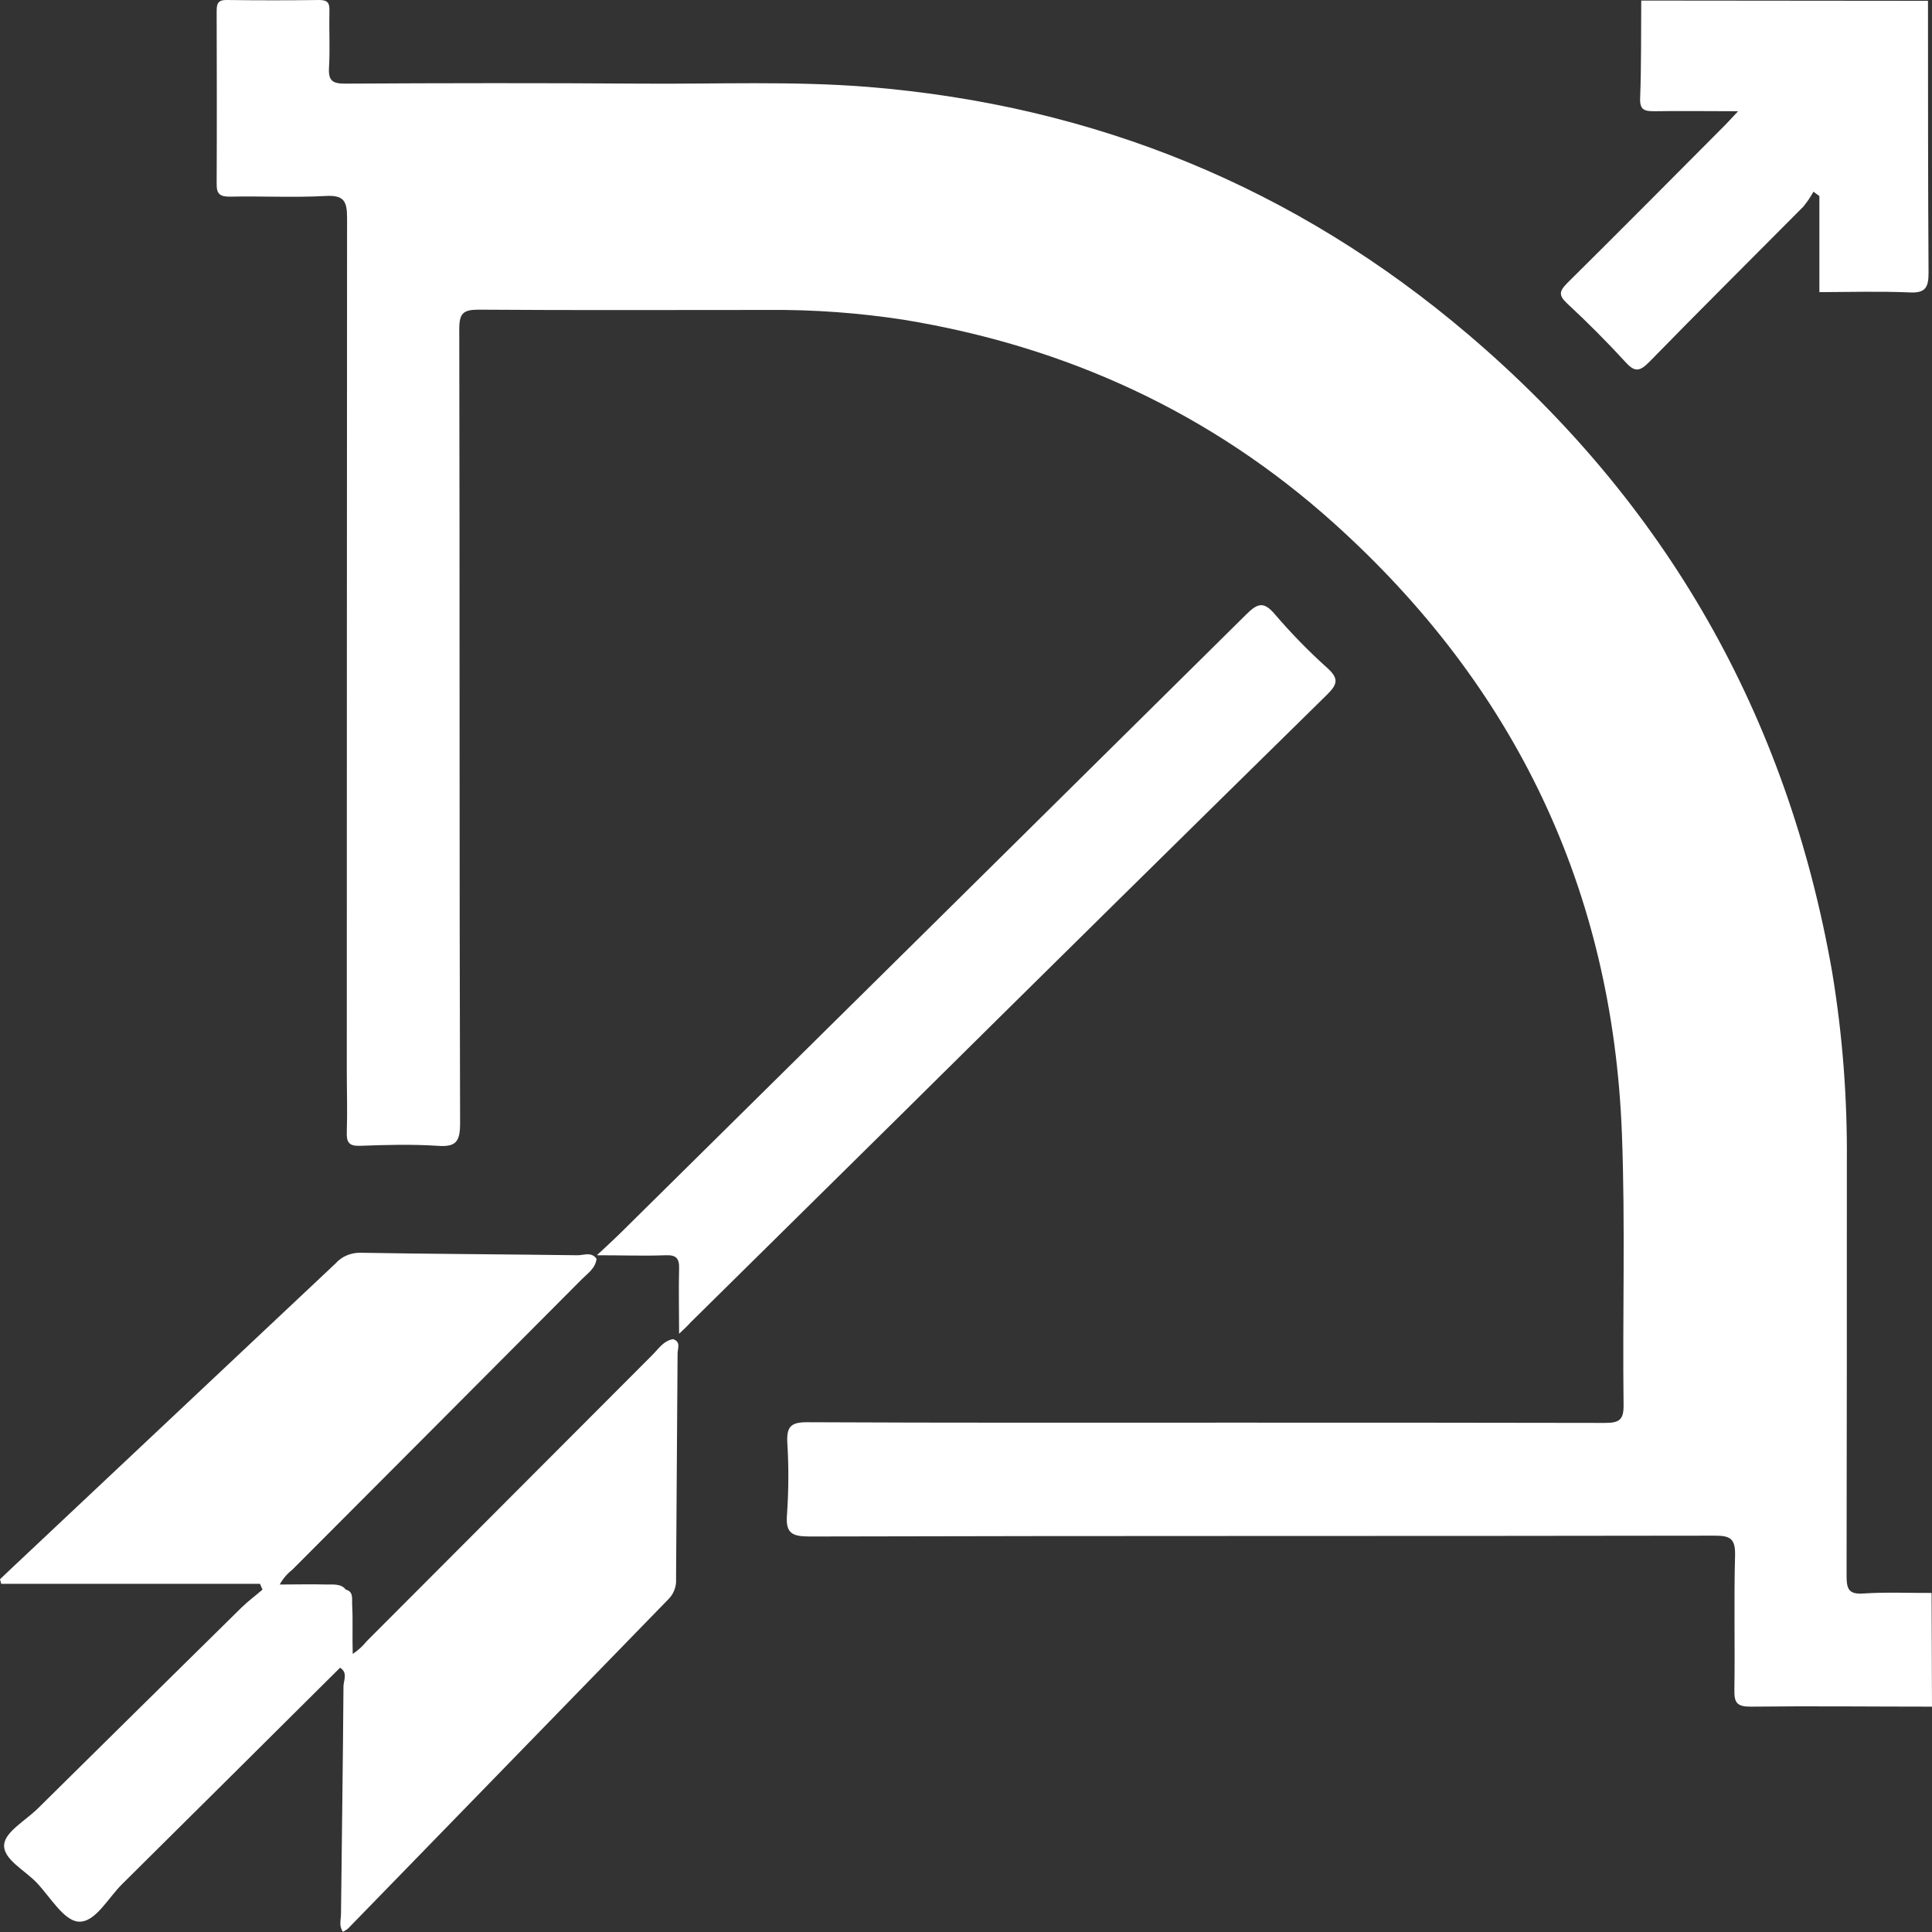 <svg width="14" height="14" viewBox="0 0 14 14" fill="none" xmlns="http://www.w3.org/2000/svg">
<rect x="0" y="0" width="14" height="14" fill="#333333" stroke="none"/>
<g clip-path="url(#clip0_188_839)">
<path d="M14 12.367C13.561 12.367 13.123 12.362 12.685 12.367C12.586 12.367 12.566 12.338 12.568 12.244C12.573 11.919 12.564 11.594 12.573 11.269C12.575 11.152 12.54 11.128 12.429 11.128C10.242 11.132 8.054 11.128 5.868 11.134C5.739 11.134 5.691 11.111 5.703 10.973C5.715 10.799 5.716 10.625 5.705 10.451C5.7 10.338 5.732 10.306 5.847 10.306C6.879 10.311 7.911 10.309 8.943 10.309C9.838 10.309 10.733 10.309 11.628 10.311C11.73 10.311 11.767 10.293 11.765 10.18C11.757 9.526 11.778 8.87 11.753 8.216C11.686 6.448 10.979 4.973 9.669 3.794C8.778 2.992 7.728 2.51 6.548 2.317C6.223 2.267 5.895 2.243 5.566 2.246C4.867 2.246 4.168 2.249 3.47 2.244C3.357 2.244 3.328 2.269 3.328 2.385C3.332 4.303 3.328 6.222 3.334 8.141C3.334 8.274 3.303 8.313 3.171 8.303C2.984 8.291 2.796 8.296 2.609 8.303C2.529 8.306 2.51 8.278 2.513 8.203C2.518 8.056 2.513 7.909 2.513 7.762C2.513 5.701 2.514 3.641 2.515 1.58C2.515 1.46 2.494 1.413 2.362 1.42C2.13 1.433 1.897 1.42 1.664 1.425C1.593 1.425 1.569 1.405 1.57 1.332C1.572 0.916 1.571 0.499 1.57 0.083C1.57 0.029 1.577 -0.001 1.643 -1.64419e-06C1.866 0.003 2.09 0.003 2.314 -1.64419e-06C2.377 -1.64419e-06 2.389 0.024 2.387 0.08C2.384 0.217 2.392 0.355 2.384 0.492C2.379 0.584 2.409 0.606 2.499 0.606C3.216 0.602 3.933 0.601 4.649 0.606C5.199 0.61 5.745 0.586 6.292 0.63C7.933 0.764 9.388 1.358 10.642 2.426C12.072 3.644 12.95 5.182 13.276 7.041C13.352 7.498 13.387 7.96 13.383 8.422C13.383 9.421 13.383 10.419 13.381 11.417C13.381 11.514 13.395 11.555 13.505 11.547C13.668 11.536 13.834 11.544 13.997 11.543L14 12.367Z" fill="white"/>
<path d="M2.464 12.085C1.939 12.607 1.414 13.129 0.888 13.65C0.784 13.751 0.691 13.933 0.569 13.925C0.463 13.918 0.365 13.748 0.268 13.645C0.182 13.553 0.022 13.474 0.03 13.367C0.037 13.274 0.187 13.191 0.275 13.104C0.766 12.619 1.257 12.134 1.749 11.65C1.797 11.603 1.851 11.563 1.902 11.519L1.884 11.477H0.009L0 11.444C0.028 11.417 0.056 11.39 0.084 11.364C0.867 10.628 1.649 9.891 2.432 9.155C2.454 9.13 2.482 9.11 2.513 9.097C2.544 9.084 2.578 9.077 2.611 9.078C3.136 9.087 3.661 9.089 4.186 9.096C4.231 9.096 4.286 9.069 4.323 9.122C4.314 9.193 4.256 9.229 4.213 9.273C3.515 9.974 2.817 10.675 2.118 11.375C2.081 11.404 2.05 11.44 2.027 11.482C2.144 11.482 2.258 11.479 2.37 11.482C2.428 11.482 2.493 11.474 2.521 11.547C2.541 11.686 2.529 11.825 2.529 11.964C2.529 12.014 2.524 12.066 2.464 12.085Z" fill="white"/>
<path d="M4.921 9.665C4.921 9.488 4.917 9.342 4.921 9.197C4.924 9.12 4.902 9.093 4.823 9.096C4.67 9.102 4.516 9.096 4.325 9.096C4.396 9.03 4.442 8.988 4.486 8.945C6.001 7.449 7.516 5.951 9.03 4.453C9.111 4.373 9.156 4.354 9.238 4.451C9.357 4.59 9.485 4.721 9.621 4.843C9.702 4.917 9.692 4.959 9.618 5.032C8.588 6.044 7.559 7.058 6.533 8.074L5.001 9.586C4.984 9.606 4.964 9.624 4.921 9.665Z" fill="white"/>
<path d="M2.464 12.085C2.526 11.898 2.477 11.706 2.493 11.517C2.566 11.525 2.549 11.586 2.552 11.63C2.558 11.743 2.552 11.858 2.556 11.985C2.594 11.96 2.628 11.929 2.657 11.893C3.347 11.201 4.038 10.51 4.728 9.818C4.772 9.774 4.808 9.716 4.877 9.704C4.936 9.723 4.91 9.772 4.91 9.807C4.907 10.352 4.902 10.896 4.899 11.441C4.901 11.468 4.897 11.495 4.887 11.521C4.878 11.546 4.863 11.569 4.844 11.588C4.069 12.384 3.295 13.18 2.521 13.976C2.51 13.985 2.498 13.992 2.485 13.999C2.454 13.956 2.471 13.91 2.471 13.867C2.477 13.318 2.485 12.769 2.489 12.219C2.49 12.176 2.522 12.12 2.464 12.085Z" fill="white"/>
<path d="M11.893 0.004L13.971 0.006C13.971 0.663 13.971 1.321 13.975 1.978C13.975 2.081 13.953 2.125 13.84 2.119C13.62 2.11 13.403 2.116 13.184 2.117V1.421L13.141 1.389C13.12 1.427 13.095 1.464 13.068 1.497C12.695 1.873 12.319 2.246 11.949 2.625C11.882 2.692 11.846 2.698 11.78 2.625C11.645 2.478 11.502 2.334 11.355 2.198C11.291 2.138 11.301 2.108 11.357 2.051C11.734 1.678 12.107 1.302 12.48 0.927C12.512 0.896 12.542 0.862 12.595 0.806C12.376 0.806 12.182 0.803 11.989 0.806C11.919 0.806 11.882 0.799 11.885 0.713C11.894 0.479 11.891 0.241 11.893 0.004Z" fill="white"/>
</g>
<defs>
<clipPath id="clip0_188_839">
<rect width="14" height="14" fill="white"/>
</clipPath>
</defs>
</svg>

